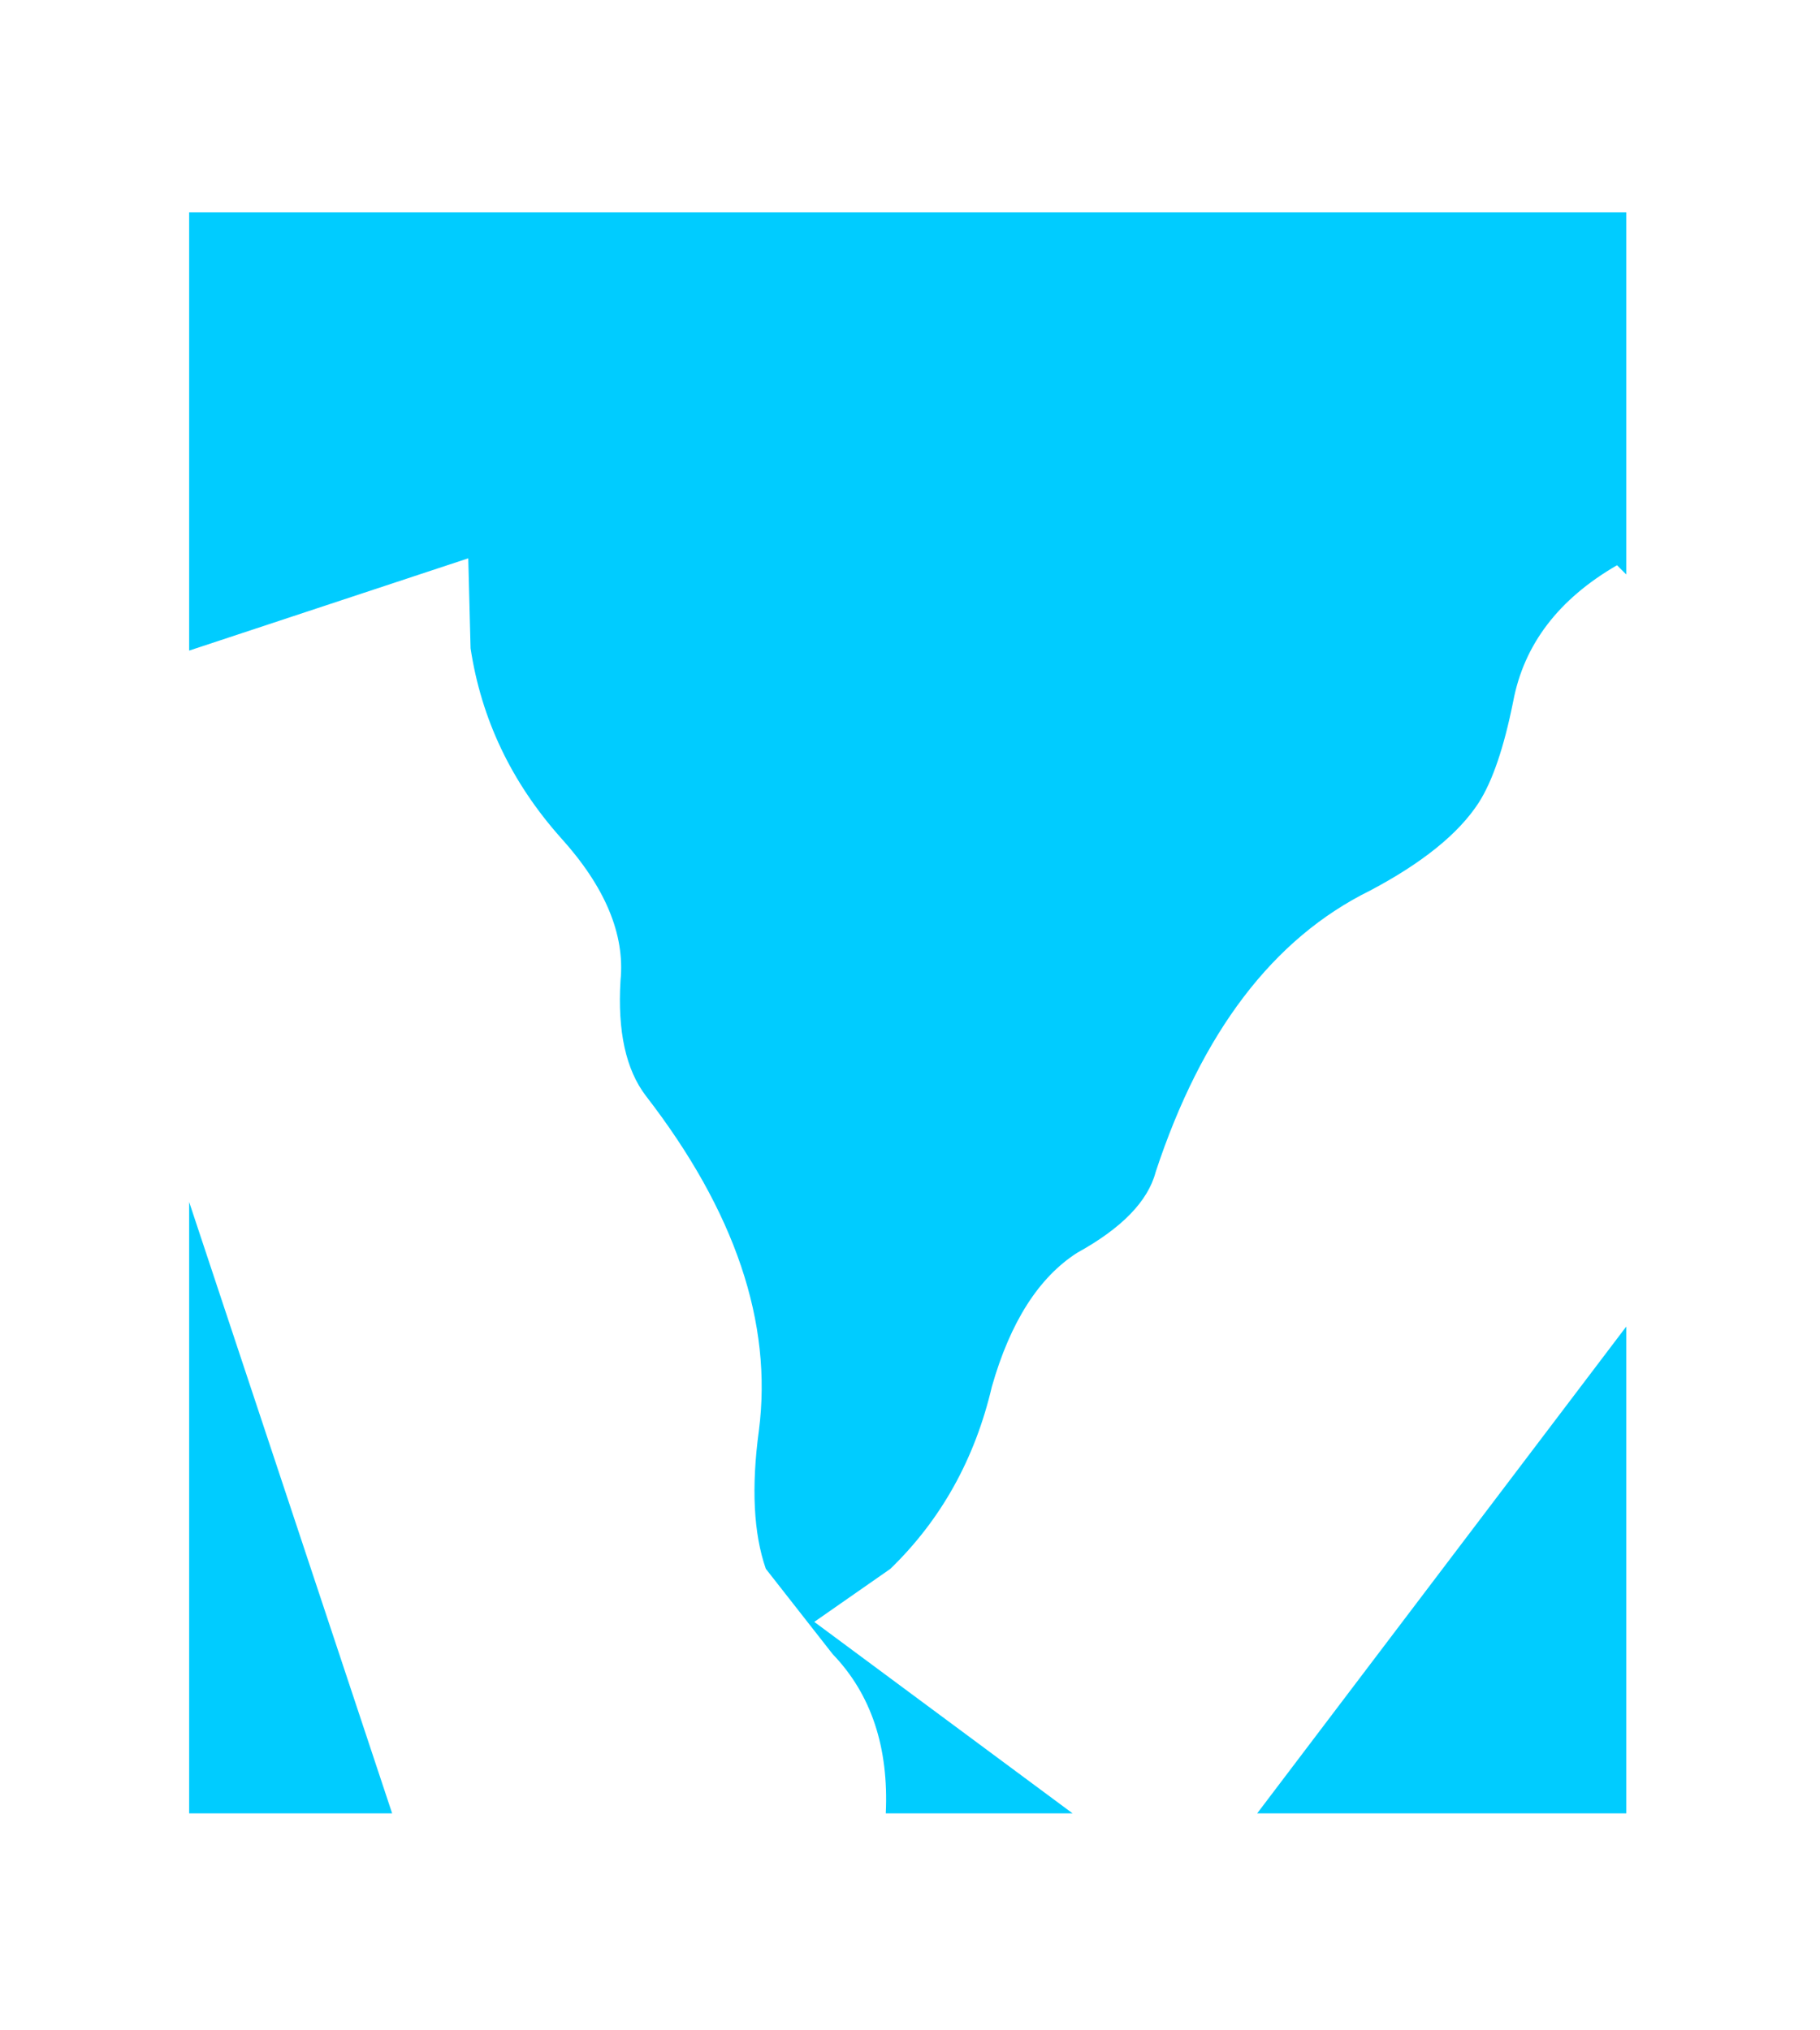 <?xml version="1.0" encoding="UTF-8" standalone="no"?>
<svg xmlns:xlink="http://www.w3.org/1999/xlink" height="44.0px" width="39.45px" xmlns="http://www.w3.org/2000/svg">
  <g transform="matrix(1.0, 0.0, 0.0, 1.0, 19.55, 21.15)">
    <path d="M7.7 18.15 L15.7 18.15 15.7 7.6 7.7 18.15 M-15.45 4.9 L-11.05 18.15 -15.45 18.15 -15.45 4.9 M-15.45 -16.55 L-15.45 -7.05 -9.4 -9.05 -9.35 -7.1 Q-9.0 -4.8 -7.4 -3.0 -5.95 -1.4 -6.1 0.1 -6.2 1.75 -5.55 2.6 -2.65 6.35 -3.1 9.85 -3.35 11.7 -2.95 12.85 L-1.5 14.7 Q-0.25 16.0 -0.35 18.15 L3.7 18.15 -1.9 14.0 -0.25 12.85 Q1.4 11.25 1.95 8.9 2.55 6.8 3.8 6.0 5.25 5.2 5.5 4.25 7.0 -0.3 10.15 -1.85 11.85 -2.75 12.5 -3.75 12.95 -4.45 13.25 -5.95 13.6 -7.8 15.5 -8.9 L15.7 -8.7 15.7 -16.55 -15.45 -16.55" fill="#00ccff" fill-rule="evenodd" stroke="none">
      <animate attributeName="fill" dur="2s" repeatCount="indefinite" values="#00ccff;#00ccff"/>
      <animate attributeName="fill-opacity" dur="2s" repeatCount="indefinite" values="1.0;1.0"/>
      <animate attributeName="d" dur="2s" repeatCount="indefinite" values="M7.7 18.15 L15.7 18.15 15.7 7.6 7.7 18.15 M-15.45 4.9 L-11.05 18.15 -15.45 18.15 -15.45 4.9 M-15.45 -16.55 L-15.45 -7.05 -9.4 -9.05 -9.35 -7.1 Q-9.0 -4.8 -7.4 -3.0 -5.95 -1.4 -6.1 0.1 -6.2 1.75 -5.55 2.6 -2.65 6.35 -3.1 9.85 -3.35 11.7 -2.95 12.85 L-1.5 14.7 Q-0.25 16.0 -0.35 18.15 L3.7 18.15 -1.9 14.0 -0.25 12.85 Q1.4 11.25 1.95 8.9 2.55 6.8 3.8 6.0 5.25 5.2 5.5 4.25 7.0 -0.3 10.15 -1.85 11.85 -2.75 12.5 -3.75 12.95 -4.45 13.25 -5.95 13.6 -7.8 15.5 -8.9 L15.7 -8.7 15.7 -16.55 -15.45 -16.55;M9.75 22.85 L19.9 22.85 19.9 9.5 9.75 22.85 M-19.55 6.05 L-14.0 22.85 -19.55 22.85 -19.55 6.05 M-19.55 -21.15 L-19.55 -9.05 -11.9 -11.6 -11.85 -9.2 Q-11.4 -6.25 -9.35 -3.95 -7.55 -1.95 -7.7 -0.05 -7.85 2.05 -7.0 3.1 -3.3 7.85 -3.95 12.3 -4.2 14.65 -3.7 16.1 L-1.9 18.45 Q-0.3 20.1 -0.45 22.85 L4.7 22.85 -2.35 17.55 -0.35 16.15 Q1.8 14.1 2.5 11.1 3.2 8.45 4.85 7.45 6.65 6.45 7.0 5.2 8.85 -0.55 12.85 -2.5 15.0 -3.65 15.85 -4.9 16.4 -5.8 16.8 -7.7 17.25 -10.0 19.65 -11.45 L19.9 -11.2 19.9 -21.15 -19.55 -21.15"/>
    </path>
    <path d="M-15.45 -16.55 L15.7 -16.55 15.7 -8.7 15.5 -8.9 Q13.6 -7.8 13.25 -5.95 12.95 -4.45 12.5 -3.75 11.85 -2.75 10.15 -1.85 7.0 -0.3 5.5 4.25 5.25 5.2 3.8 6.0 2.55 6.8 1.95 8.9 1.4 11.25 -0.25 12.85 L-1.9 14.0 3.7 18.15 -0.35 18.15 Q-0.25 16.0 -1.5 14.7 L-2.95 12.85 Q-3.35 11.7 -3.1 9.85 -2.65 6.35 -5.55 2.6 -6.2 1.75 -6.1 0.1 -5.95 -1.4 -7.4 -3.0 -9.0 -4.8 -9.35 -7.1 L-9.4 -9.05 -15.45 -7.05 -15.45 -16.55 M-15.45 4.9 L-15.45 18.15 -11.05 18.15 -15.45 4.9 M7.7 18.15 L15.7 7.6 15.7 18.15 7.7 18.15" fill="none" stroke="#000000" stroke-linecap="round" stroke-linejoin="round" stroke-opacity="0.0" stroke-width="1.0">
      <animate attributeName="stroke" dur="2s" repeatCount="indefinite" values="#000000;#000001"/>
      <animate attributeName="stroke-width" dur="2s" repeatCount="indefinite" values="0.0;0.0"/>
      <animate attributeName="fill-opacity" dur="2s" repeatCount="indefinite" values="0.0;0.0"/>
      <animate attributeName="d" dur="2s" repeatCount="indefinite" values="M-15.45 -16.55 L15.7 -16.55 15.7 -8.7 15.5 -8.9 Q13.6 -7.8 13.25 -5.95 12.95 -4.45 12.5 -3.75 11.85 -2.75 10.15 -1.85 7.0 -0.3 5.5 4.25 5.25 5.2 3.8 6.0 2.55 6.8 1.95 8.9 1.4 11.25 -0.25 12.85 L-1.9 14.0 3.7 18.15 -0.35 18.15 Q-0.25 16.0 -1.5 14.7 L-2.95 12.85 Q-3.35 11.7 -3.1 9.85 -2.65 6.35 -5.55 2.6 -6.2 1.75 -6.1 0.1 -5.95 -1.4 -7.4 -3.0 -9.0 -4.8 -9.35 -7.1 L-9.4 -9.05 -15.45 -7.05 -15.45 -16.55 M-15.45 4.9 L-15.45 18.15 -11.05 18.15 -15.45 4.9 M7.7 18.15 L15.7 7.6 15.7 18.15 7.7 18.15;M-19.55 -21.15 L19.9 -21.15 19.9 -11.2 19.65 -11.45 Q17.25 -10.0 16.8 -7.7 16.4 -5.8 15.85 -4.9 15.0 -3.65 12.85 -2.5 8.85 -0.55 7.0 5.2 6.65 6.45 4.85 7.45 3.2 8.45 2.5 11.1 1.8 14.1 -0.35 16.15 L-2.35 17.55 4.7 22.85 -0.45 22.85 Q-0.3 20.1 -1.9 18.45 L-3.7 16.1 Q-4.2 14.65 -3.95 12.3 -3.3 7.85 -7.0 3.1 -7.85 2.05 -7.7 -0.05 -7.55 -1.95 -9.35 -3.95 -11.4 -6.25 -11.85 -9.2 L-11.9 -11.6 -19.55 -9.05 -19.55 -21.15 M-19.55 6.05 L-19.55 22.85 -14.0 22.85 -19.55 6.05 M9.75 22.85 L19.9 9.5 19.9 22.85 9.75 22.85"/>
    </path>
  </g>
</svg>
